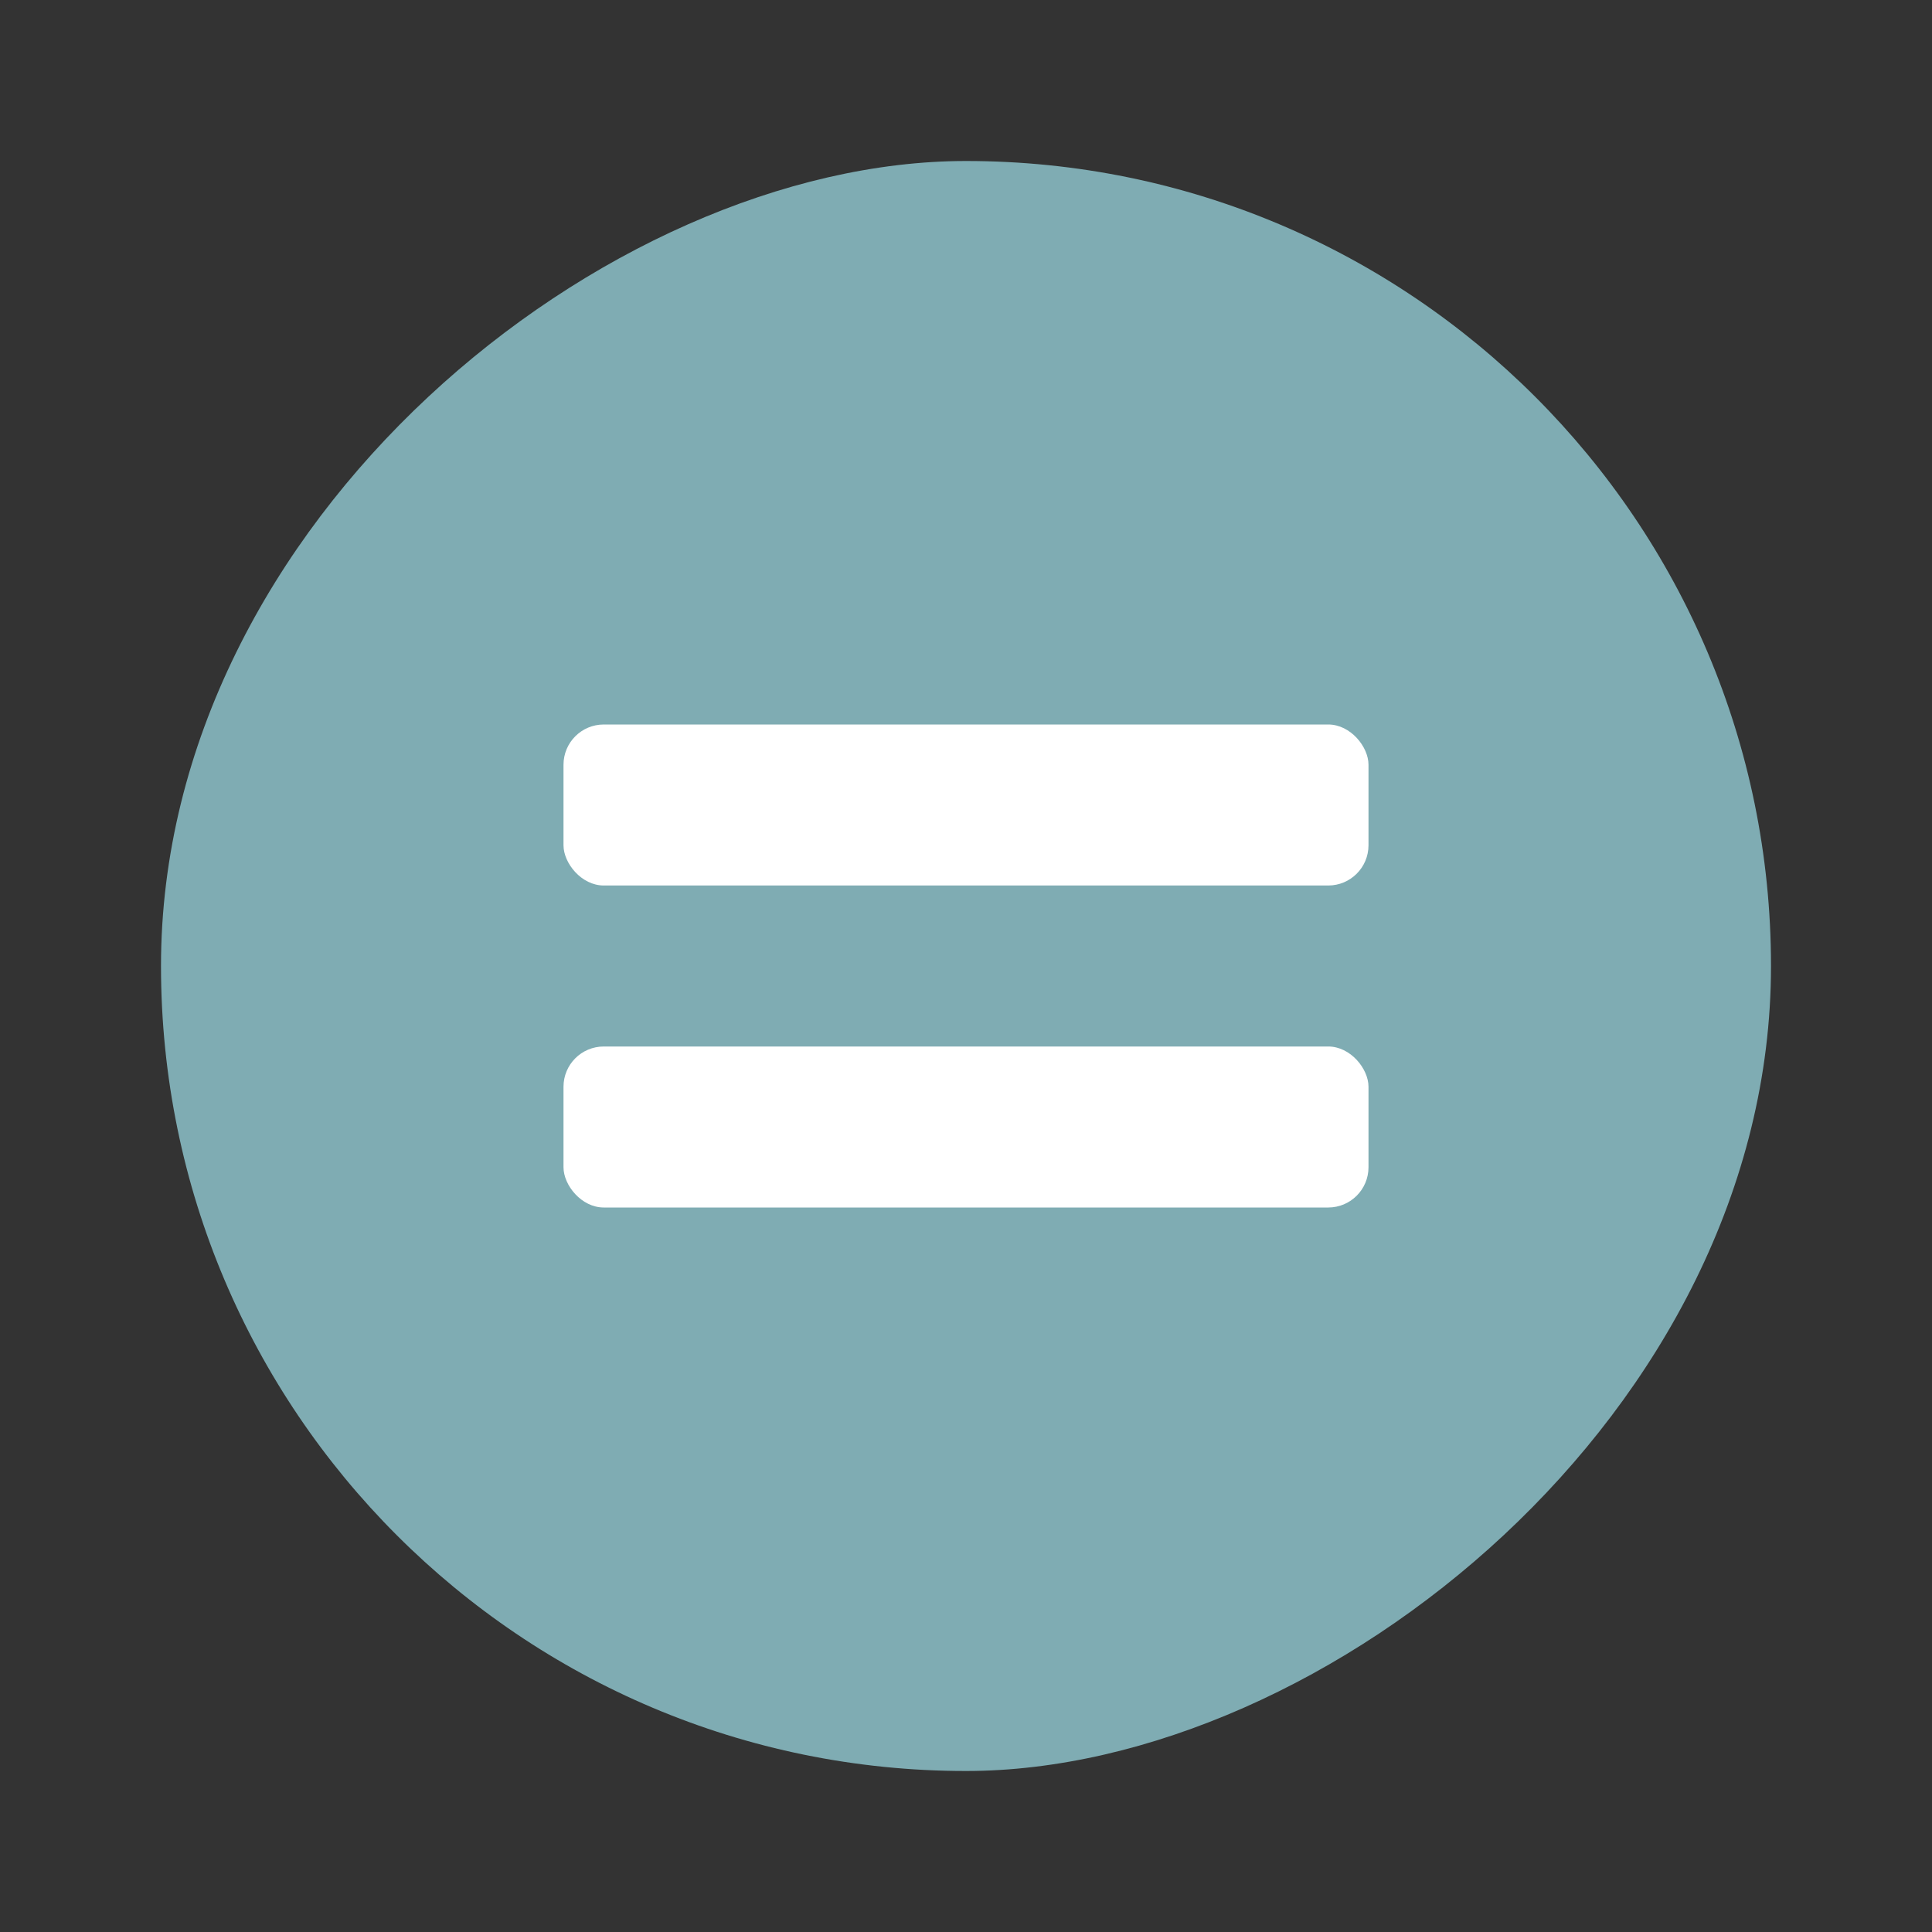 <?xml version="1.0" encoding="UTF-8" standalone="no"?>
<svg width="24px" height="24px" viewBox="0 0 24 24" version="1.1" xmlns="http://www.w3.org/2000/svg" xmlns:xlink="http://www.w3.org/1999/xlink">
    <rect x="0" y="0" width="24" height="24" fill="#333333" stroke="none"/>
    <!-- Generator: Sketch 45.1 (43504) - http://www.bohemiancoding.com/sketch -->
    <title>marker equality</title>
    <desc>Created with Sketch.</desc>
    <defs></defs>
    <g id="Page-3" stroke="none" stroke-width="1" fill="none" fill-rule="evenodd">
        <g id="Artboard" transform="translate(-276, -139)">
            <g id="Group-3-Copy" transform="translate(288, 151) rotate(-270) translate(-288, -151) translate(278, 141)">
                <g id="Group-9-Copy-6">
                    <rect id="Rectangle-Copy-9" fill="#7FACB3" x="-1.42108547e-14" y="0" width="20" height="20" rx="10"></rect>
                    <rect id="Combined-Shape" fill="#FFFFFF" transform="translate(12, 10) rotate(-90) translate(-12, -10) " x="7" y="9" width="10" height="2" rx="0.5"></rect>
                    <rect id="Combined-Shape" fill="#FFFFFF" transform="translate(8, 10) rotate(-90) translate(-8, -10) " x="3" y="9" width="10" height="2" rx="0.5"></rect>
                </g>
            </g>
        </g>
    </g>
</svg>